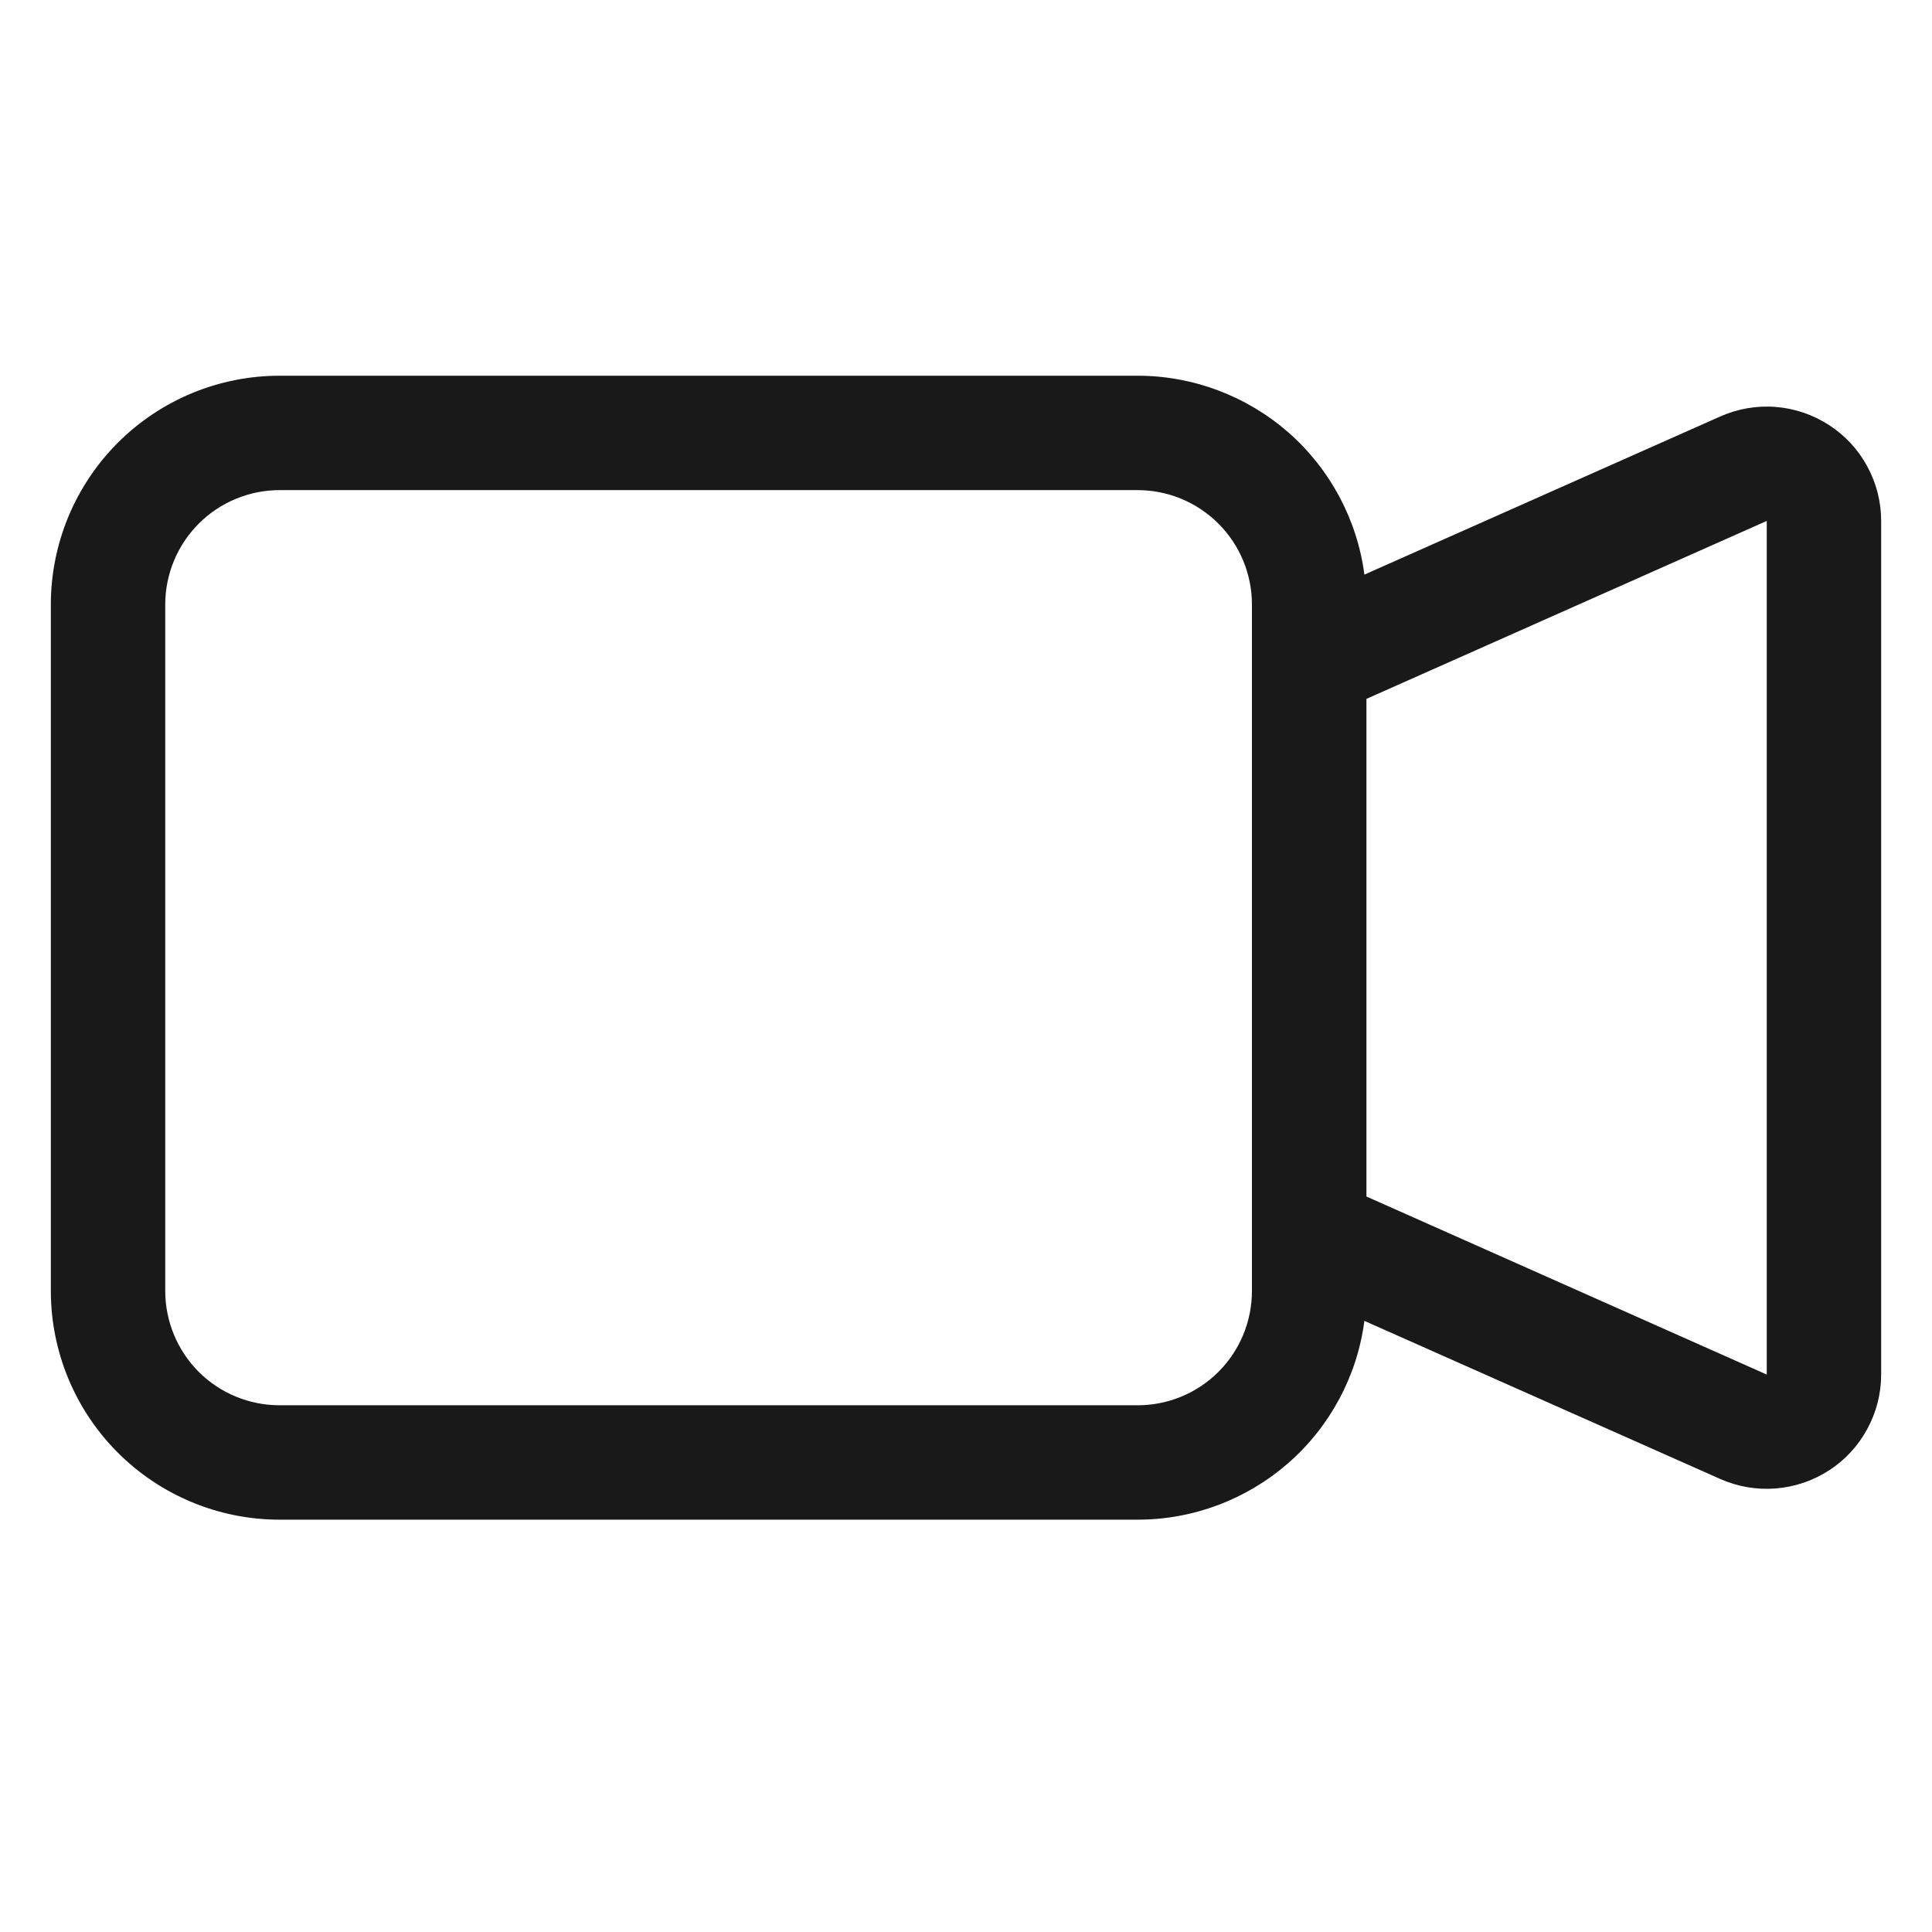 <svg width="19" height="19" viewBox="0 0 19 19" fill="none" xmlns="http://www.w3.org/2000/svg">
<g clip-path="url(#clip0_701_19023)">
<path fill-rule="evenodd" clip-rule="evenodd" d="M0.5 5.945C0.5 5.349 0.737 4.776 1.159 4.354C1.581 3.932 2.153 3.695 2.75 3.695H11.188C11.733 3.695 12.26 3.894 12.671 4.253C13.081 4.613 13.347 5.11 13.418 5.651L16.917 4.096C17.088 4.02 17.276 3.987 17.463 4.002C17.65 4.017 17.83 4.078 17.987 4.18C18.145 4.282 18.274 4.421 18.363 4.586C18.453 4.751 18.5 4.935 18.5 5.123V13.518C18.5 13.705 18.453 13.889 18.363 14.054C18.274 14.219 18.145 14.358 17.988 14.46C17.831 14.562 17.651 14.623 17.464 14.638C17.277 14.653 17.09 14.621 16.918 14.545L13.418 12.99C13.347 13.531 13.081 14.028 12.671 14.387C12.26 14.747 11.733 14.945 11.188 14.945H2.75C2.153 14.945 1.581 14.708 1.159 14.286C0.737 13.864 0.5 13.292 0.5 12.695V5.945ZM13.438 11.767L17.375 13.518V5.123L13.438 6.873V11.767ZM2.75 4.82C2.452 4.82 2.165 4.939 1.954 5.15C1.744 5.361 1.625 5.647 1.625 5.945V12.695C1.625 12.994 1.744 13.28 1.954 13.491C2.165 13.702 2.452 13.82 2.75 13.82H11.188C11.486 13.82 11.772 13.702 11.983 13.491C12.194 13.28 12.312 12.994 12.312 12.695V5.945C12.312 5.647 12.194 5.361 11.983 5.15C11.772 4.939 11.486 4.82 11.188 4.82H2.75Z" fill="#191919"/>
</g>
<defs>
<clipPath id="clip0_701_19023">
<rect width="18" height="18" fill="white" transform="translate(0.5 0.32)"/>
</clipPath>
</defs>
</svg>
